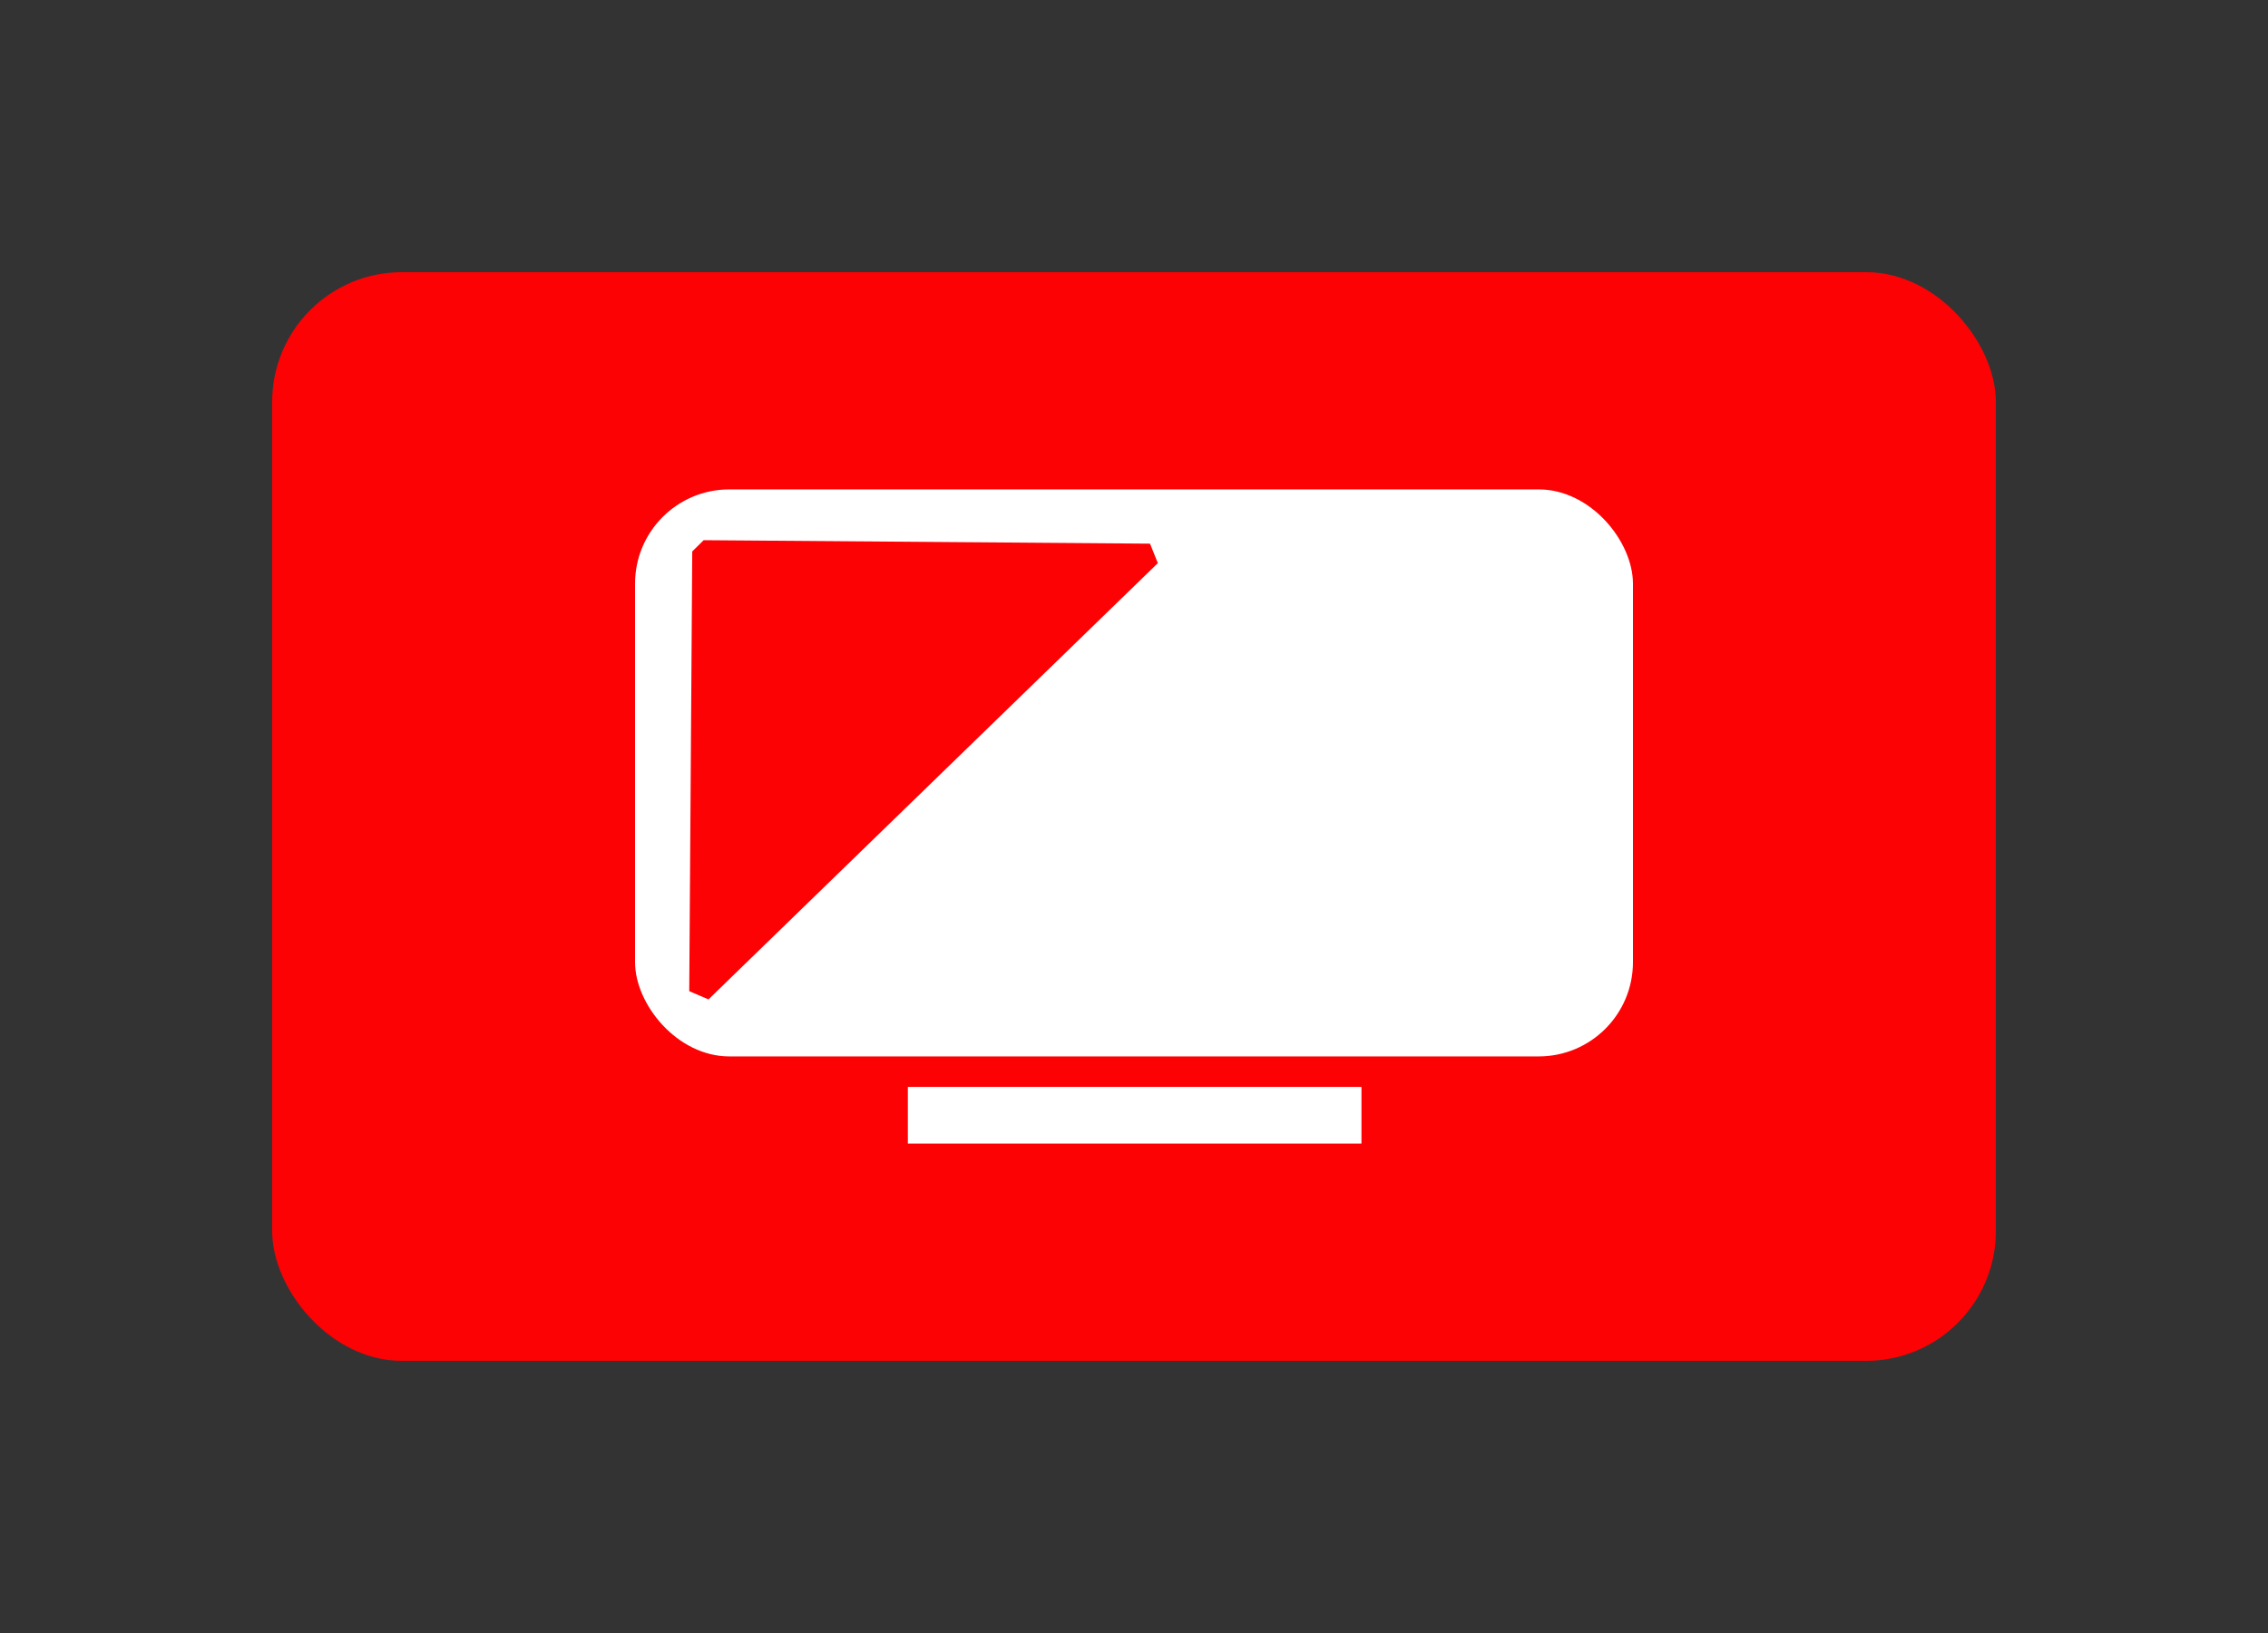 <?xml version="1.0" encoding="utf-8"?>
<svg viewBox="0 0 100 72" xmlns="http://www.w3.org/2000/svg">
  <rect x="0" y="0" width="100" height="72" fill="#333333" stroke="none"/>
  <rect x="12" y="12" width="76" height="48" style="fill: rgb(252, 2, 4);" rx="5.718" ry="5.718"/>
  <path style="stroke: rgb(186, 218, 85); fill: rgb(255, 255, 255);"/>
  <path style="stroke: rgb(186, 218, 85); fill: rgb(255, 255, 255);" d="M 56.635 87.2"/>
  <path style="fill: rgb(216, 216, 216); stroke: rgb(0, 0, 0);" d="M 30.948 23.911"/>
  <rect x="28" y="21.578" width="44" height="25" style="fill: rgb(255, 255, 255);" rx="4.156" ry="4.156"/>
  <polygon style="stroke-linecap: round; stroke-miterlimit: 1; fill: rgb(252, 2, 4); stroke: rgb(252, 2, 4);" points="30.89 43.705 50.703 24.47 31.022 24.317"/>
  <rect x="40.029" y="47.922" width="20" height="2.5" style="fill: rgb(255, 255, 255);"/>
</svg>